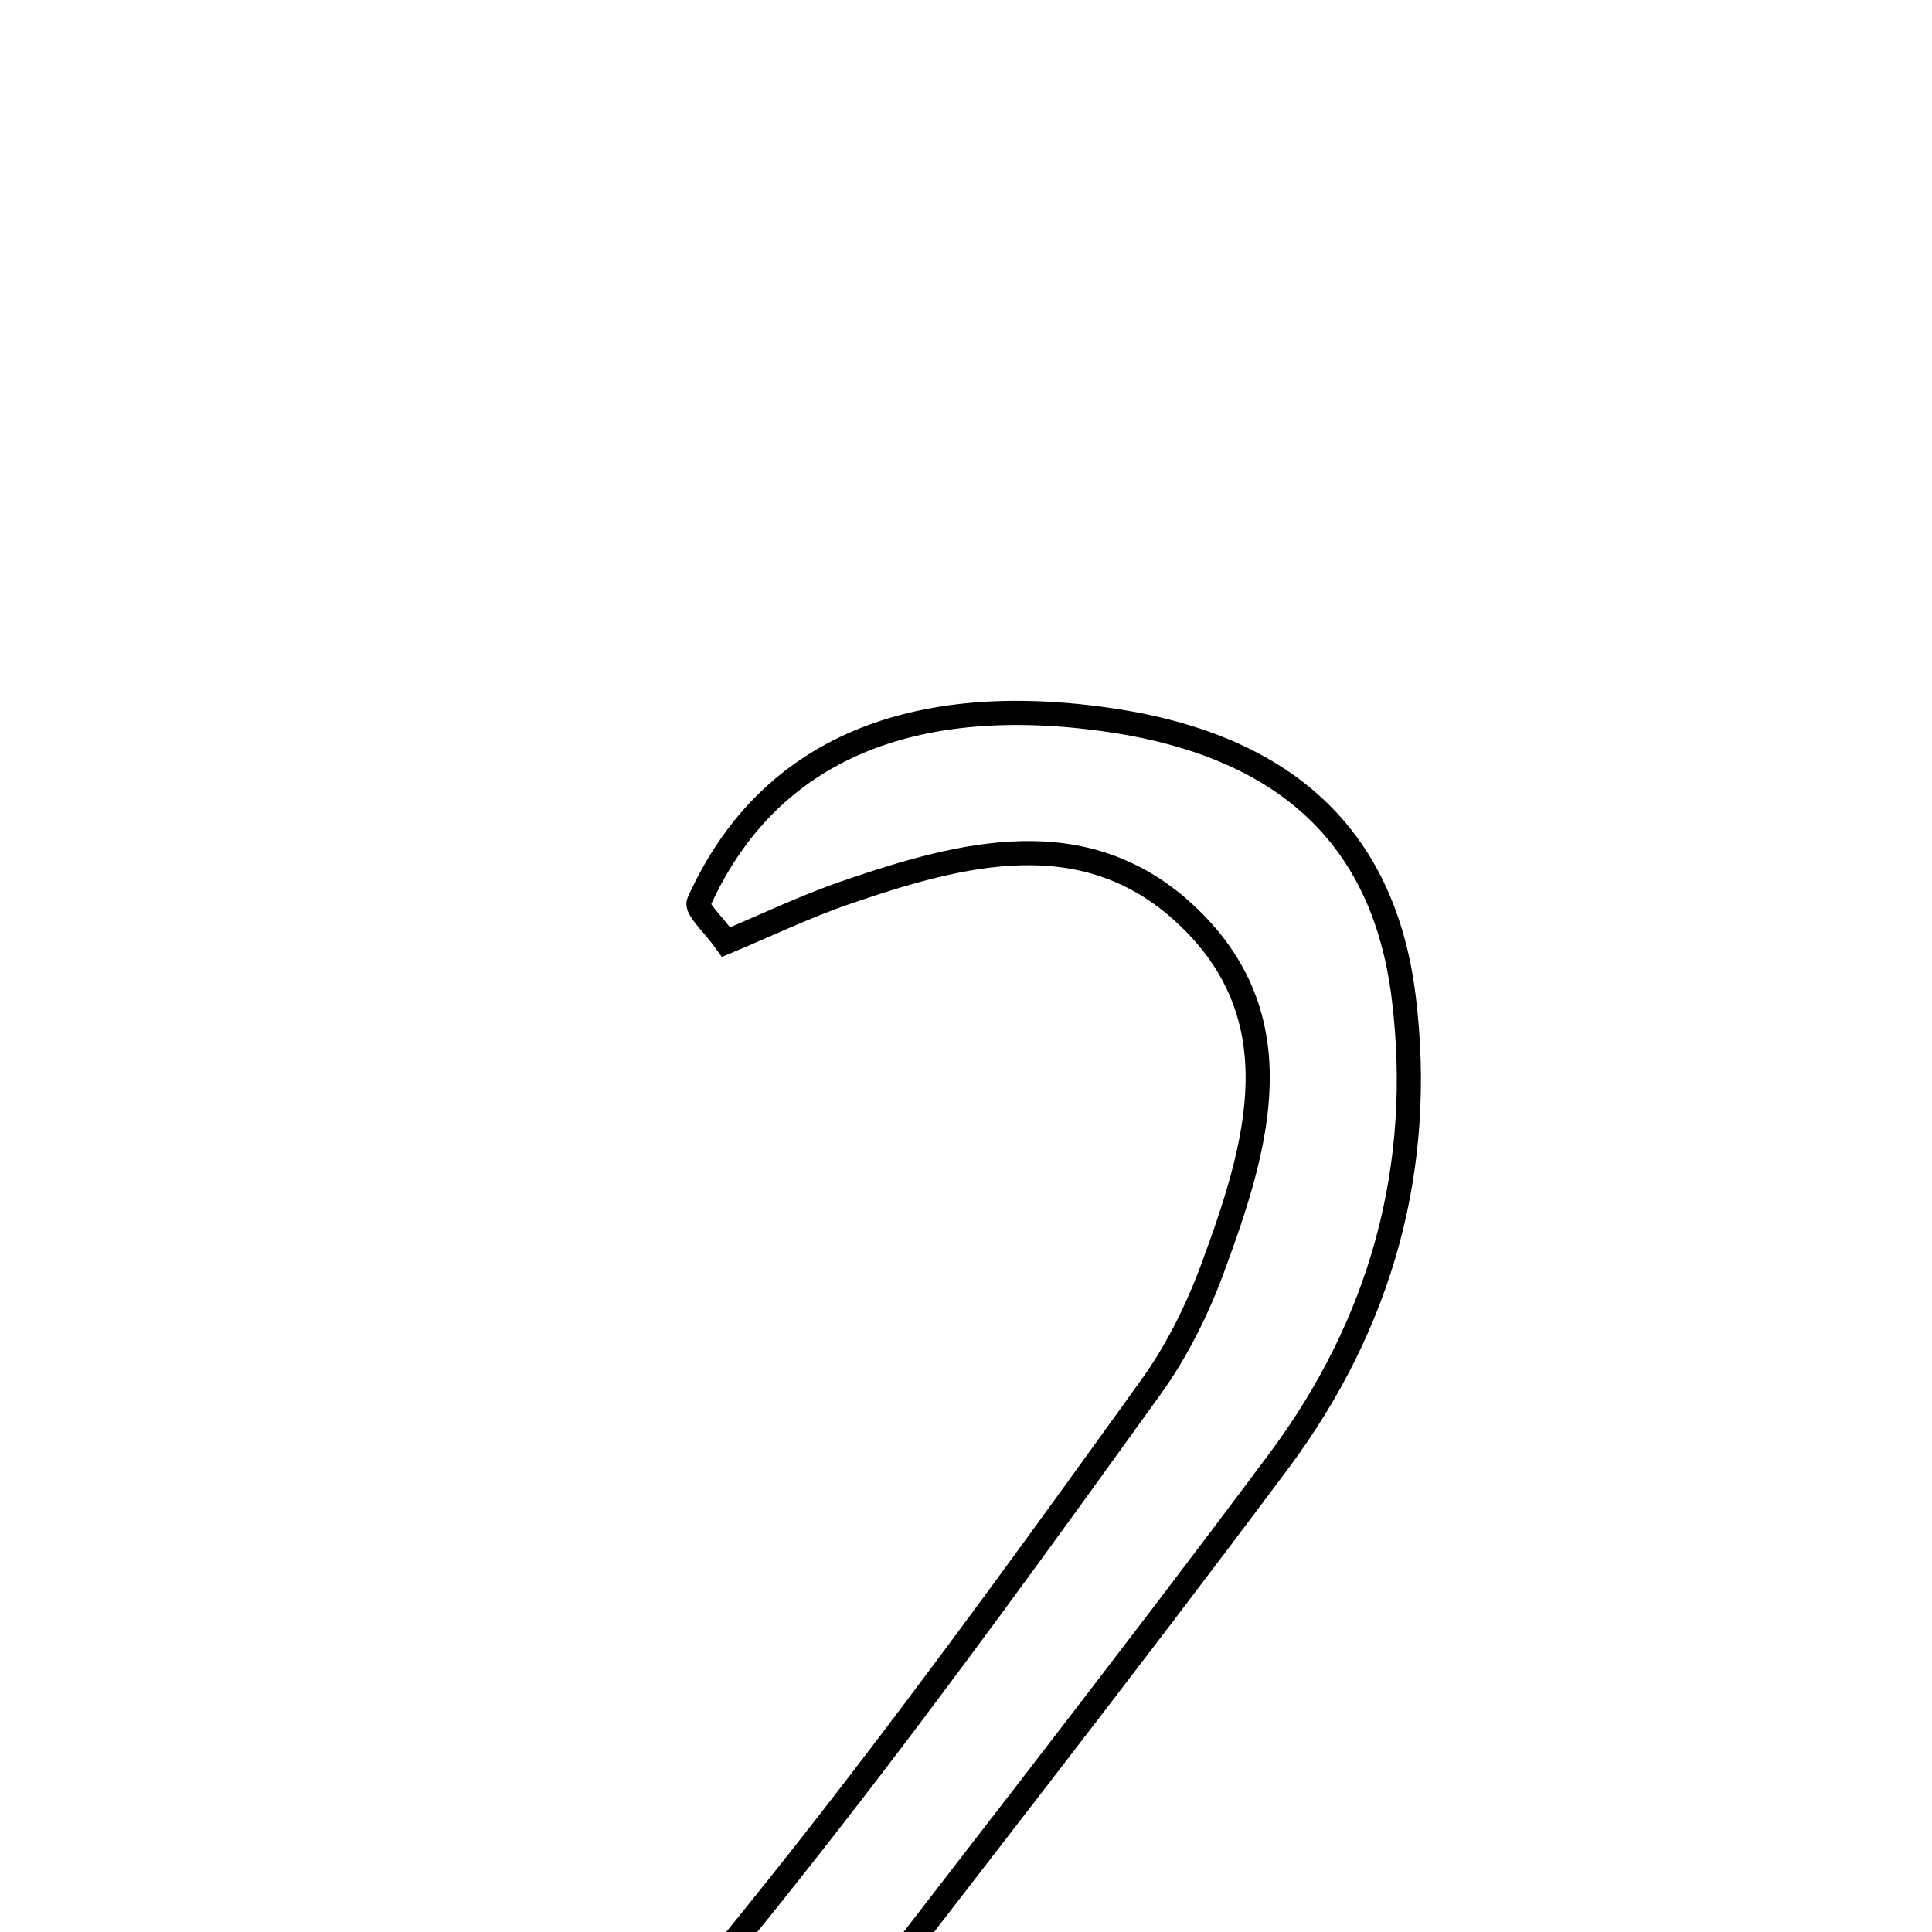 <svg xmlns="http://www.w3.org/2000/svg" viewBox="0.0 0.0 24.0 24.0" height="200px" width="200px"><path fill="none" stroke="black" stroke-width=".3" stroke-opacity="1.0"  filling="0" d="M13.703 8.933 C15.934 9.237 17.186 10.368 17.437 12.384 C17.7 14.504 17.154 16.447 15.889 18.145 C13.957 20.736 11.961 23.28 9.585 26.373 C12.274 26.373 14.464 26.373 16.653 26.373 C16.766 26.561 16.879 26.749 16.992 26.936 C16.597 27.307 16.211 27.986 15.806 27.998 C12.687 28.087 9.565 28.047 5.891 28.047 C7.589 25.968 9.002 24.305 10.339 22.583 C11.702 20.83 13.004 19.028 14.302 17.224 C14.622 16.779 14.876 16.265 15.066 15.748 C15.625 14.234 16.108 12.633 14.717 11.348 C13.469 10.195 11.955 10.592 10.522 11.083 C10.004 11.26 9.507 11.5 9.02 11.703 C8.863 11.484 8.645 11.29 8.68 11.21 C9.506 9.37 11.235 8.596 13.703 8.933"></path></svg>